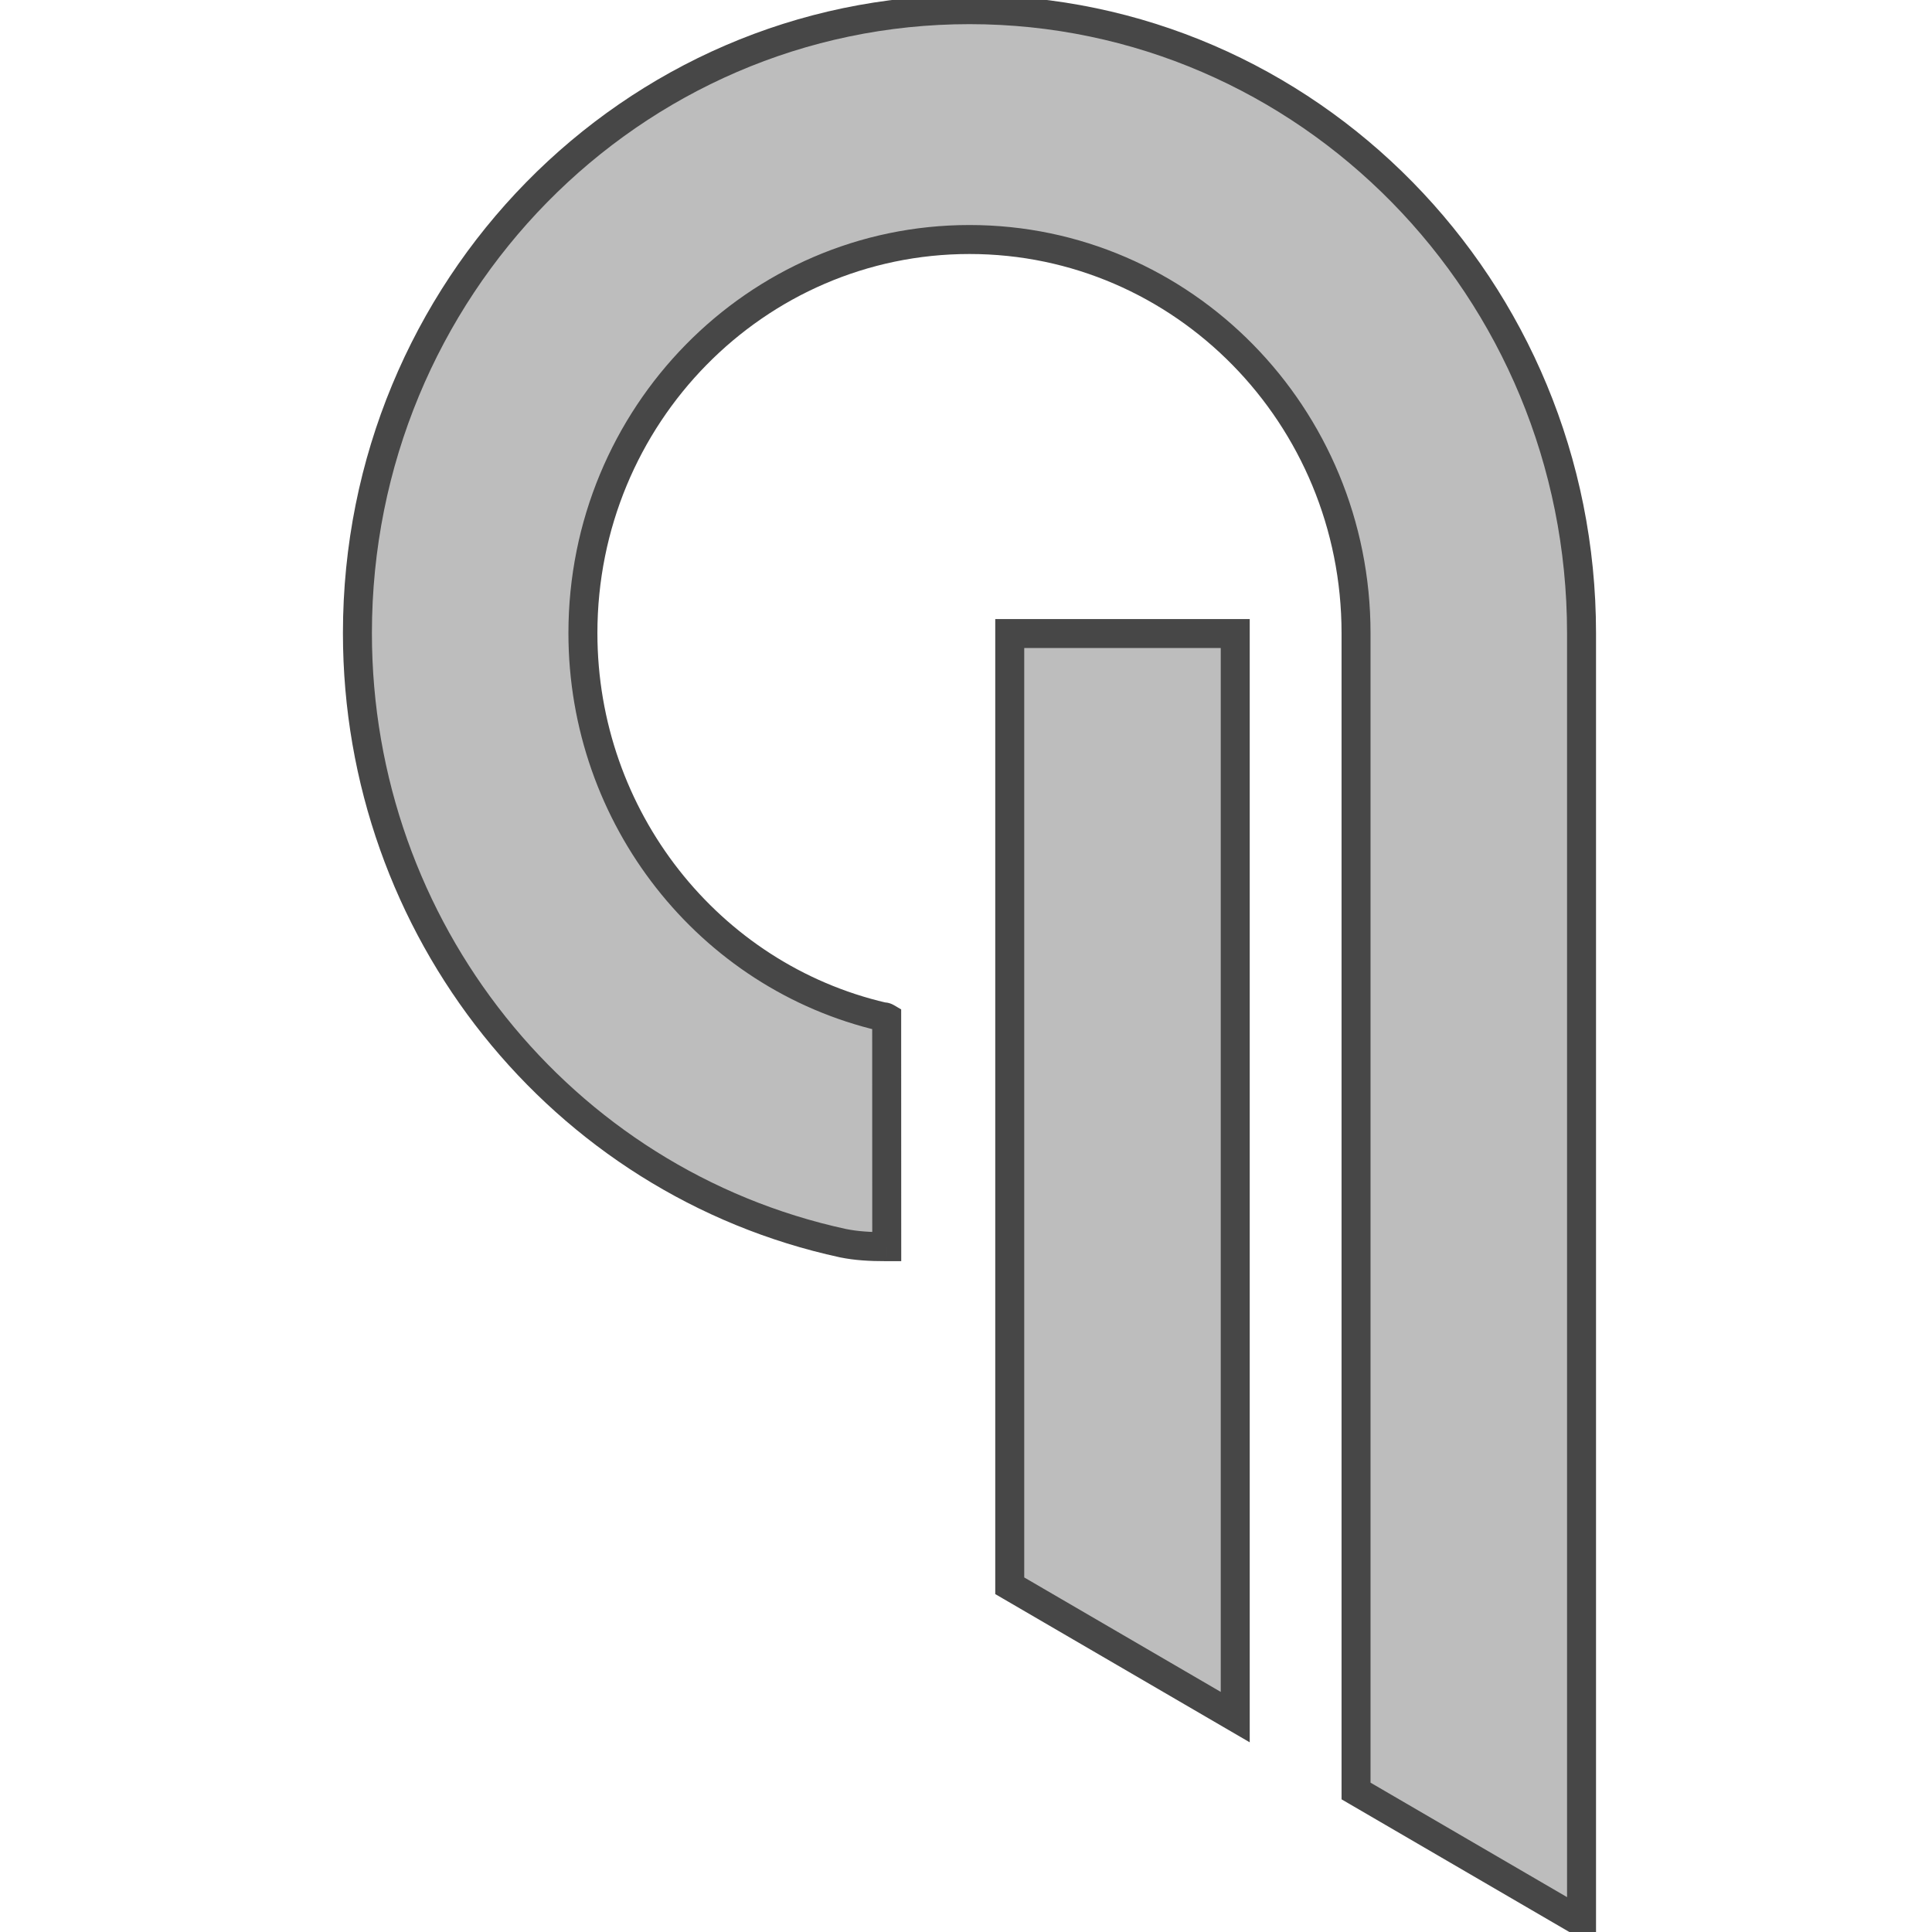 <svg width="200" height="200" viewBox="0 0 200 200" fill="none" xmlns="http://www.w3.org/2000/svg">
<g clip-path="url(#clip0)">
<path fill-rule="evenodd" clip-rule="evenodd" d="M91.392 105.258C73.378 101.067 60.343 84.653 60.343 65.538C60.343 43.038 78.257 24.794 100.36 24.794C122.463 24.794 140.377 43.038 140.377 65.538V185.403L163.72 199V65.538C163.72 29.892 135.351 1 100.36 1C65.37 1 37 29.892 37 65.538C37 96.148 58.075 122.361 87.268 128.694C88.655 128.974 90.027 129.056 91.795 129.056L91.789 105.352C91.638 105.263 91.507 105.261 91.397 105.258L91.392 105.258ZM91.204 105.253C91.172 105.252 91.144 105.25 91.12 105.249L91.147 105.251L91.204 105.253ZM127.871 65.583H104.528V164.158L127.871 177.755V65.583Z" fill="#BDBDBD"/>
<path d="M91.392 105.258L91.052 106.719L91.207 106.755L91.365 106.758L91.392 105.258ZM140.377 185.403H138.877V186.266L139.622 186.7L140.377 185.403ZM163.72 199L162.965 200.296L165.22 201.61V199H163.72ZM87.268 128.694L86.95 130.16L86.96 130.162L86.971 130.164L87.268 128.694ZM91.795 129.056L91.795 130.556L93.295 130.556L93.295 129.056L91.795 129.056ZM91.789 105.352L93.289 105.352L93.289 104.494L92.549 104.059L91.789 105.352ZM91.397 105.258L91.427 103.759L91.424 103.759L91.397 105.258ZM91.12 105.249L91.21 103.752L91.019 106.746L91.12 105.249ZM91.204 105.253L91.144 106.752L91.264 103.754L91.204 105.253ZM91.147 105.251L91.046 106.747L91.067 106.749L91.087 106.75L91.147 105.251ZM104.528 65.583V64.083H103.028V65.583H104.528ZM127.871 65.583H129.371V64.083H127.871V65.583ZM104.528 164.158H103.028V165.02L103.773 165.454L104.528 164.158ZM127.871 177.755L127.116 179.051L129.371 180.364V177.755H127.871ZM58.843 65.538C58.843 85.337 72.346 102.366 91.052 106.719L91.732 103.797C74.411 99.767 61.843 83.969 61.843 65.538H58.843ZM100.36 23.294C77.403 23.294 58.843 42.235 58.843 65.538H61.843C61.843 43.841 79.111 26.294 100.36 26.294V23.294ZM141.877 65.538C141.877 42.235 123.317 23.294 100.36 23.294V26.294C121.609 26.294 138.877 43.841 138.877 65.538H141.877ZM141.877 185.403V65.538H138.877V185.403H141.877ZM164.475 197.704L141.132 184.107L139.622 186.7L162.965 200.296L164.475 197.704ZM162.22 65.538V199H165.22V65.538H162.22ZM100.36 2.5C134.496 2.5 162.22 30.695 162.22 65.538H165.22C165.22 29.09 136.205 -0.5 100.36 -0.5V2.5ZM38.5 65.538C38.5 30.695 66.224 2.5 100.36 2.5V-0.5C64.515 -0.5 35.5 29.09 35.5 65.538H38.5ZM87.586 127.228C59.096 121.048 38.5 95.455 38.5 65.538H35.5C35.5 96.841 57.055 123.675 86.95 130.16L87.586 127.228ZM91.794 127.556C90.072 127.556 88.812 127.476 87.565 127.224L86.971 130.164C88.498 130.473 89.983 130.556 91.795 130.556L91.794 127.556ZM90.289 105.352L90.295 129.056L93.295 129.056L93.289 105.352L90.289 105.352ZM91.367 106.758C91.43 106.759 91.376 106.761 91.307 106.748C91.219 106.732 91.121 106.699 91.029 106.645L92.549 104.059C92.04 103.759 91.565 103.762 91.427 103.759L91.367 106.758ZM91.365 106.758L91.37 106.758L91.424 103.759L91.419 103.759L91.365 106.758ZM91.03 106.746C91.066 106.748 91.104 106.75 91.143 106.752L91.264 103.754C91.24 103.753 91.222 103.752 91.21 103.752L91.03 106.746ZM91.248 103.754L91.221 103.752L91.019 106.746L91.046 106.747L91.248 103.754ZM91.264 103.754L91.207 103.752L91.087 106.75L91.144 106.752L91.264 103.754ZM104.528 67.083H127.871V64.083H104.528V67.083ZM106.028 164.158V65.583H103.028V164.158H106.028ZM128.626 176.459L105.283 162.862L103.773 165.454L127.116 179.051L128.626 176.459ZM126.371 65.583V177.755H129.371V65.583H126.371Z" fill="#474747"/>
</g>
<defs>
<clipPath id="clip0">
<rect width="200" height="200" fill="white"/>
</clipPath>
</defs>
</svg>
